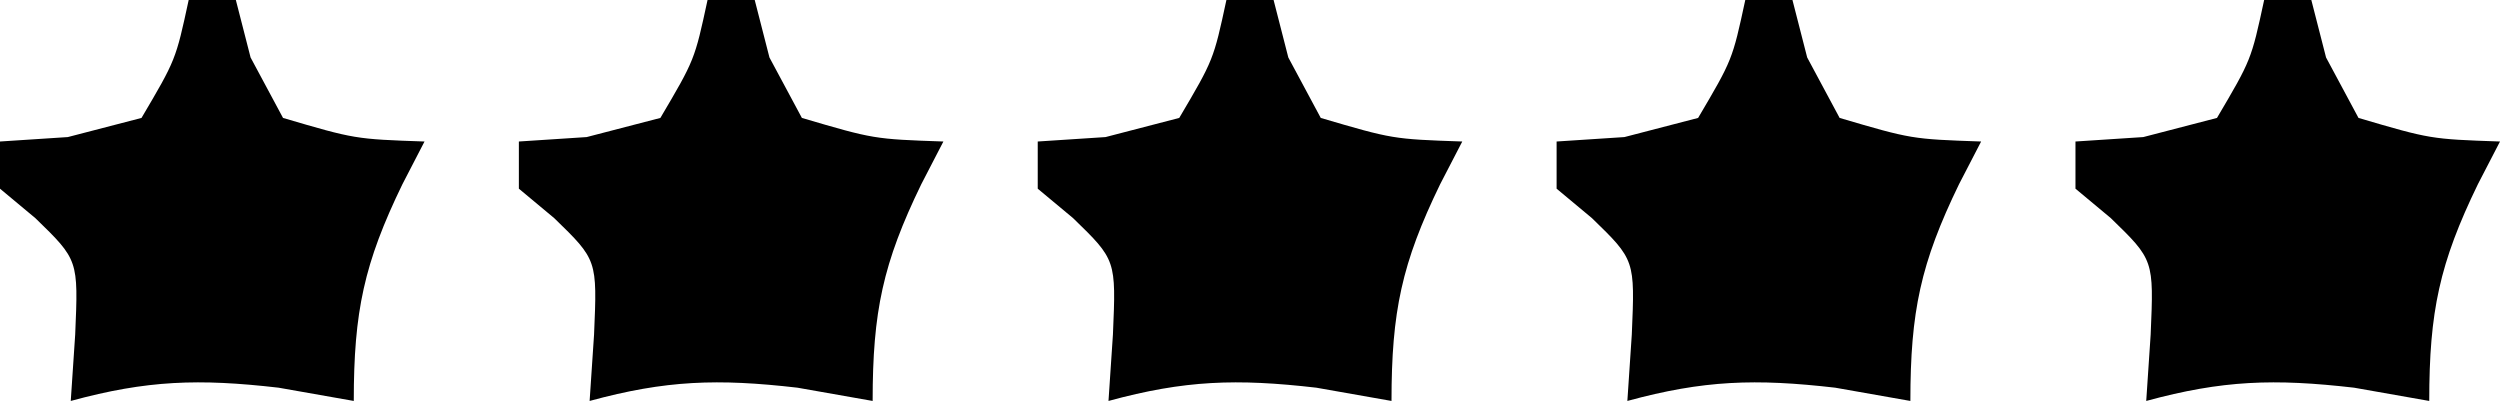 <?xml version="1.0" encoding="UTF-8"?>
<svg version="1.1" xmlns="http://www.w3.org/2000/svg" width="106" height="17">
<path d="M0 0 C0.66 0 1.32 0 2 0 C2.206 0.804 2.413 1.609 2.625 2.438 C3.079 3.283 3.533 4.129 4 5 C7.053 5.898 7.053 5.898 10 6 C9.536 6.897 9.536 6.897 9.062 7.812 C7.436 11.16 7 13.209 7 17 C5.948 16.814 4.896 16.629 3.812 16.438 C0.429 16.049 -1.764 16.118 -5 17 C-4.938 16.072 -4.876 15.144 -4.812 14.188 C-4.676 11.021 -4.676 11.021 -6.5 9.25 C-6.995 8.838 -7.49 8.425 -8 8 C-8 7.34 -8 6.68 -8 6 C-6.577 5.907 -6.577 5.907 -5.125 5.812 C-4.094 5.544 -3.062 5.276 -2 5 C-0.547 2.537 -0.547 2.537 0 0 Z " fill="#000000" transform="translate(96,0)"/>
<path d="M0 0 C0.66 0 1.32 0 2 0 C2.206 0.804 2.413 1.609 2.625 2.438 C3.079 3.283 3.533 4.129 4 5 C7.053 5.898 7.053 5.898 10 6 C9.536 6.897 9.536 6.897 9.062 7.812 C7.436 11.16 7 13.209 7 17 C5.948 16.814 4.896 16.629 3.812 16.438 C0.429 16.049 -1.764 16.118 -5 17 C-4.938 16.072 -4.876 15.144 -4.812 14.188 C-4.676 11.021 -4.676 11.021 -6.5 9.25 C-6.995 8.838 -7.49 8.425 -8 8 C-8 7.34 -8 6.68 -8 6 C-6.577 5.907 -6.577 5.907 -5.125 5.812 C-4.094 5.544 -3.062 5.276 -2 5 C-0.547 2.537 -0.547 2.537 0 0 Z " fill="#000000" transform="translate(74,0)"/>
<path d="M0 0 C0.66 0 1.32 0 2 0 C2.206 0.804 2.413 1.609 2.625 2.438 C3.079 3.283 3.533 4.129 4 5 C7.053 5.898 7.053 5.898 10 6 C9.536 6.897 9.536 6.897 9.062 7.812 C7.436 11.16 7 13.209 7 17 C5.948 16.814 4.896 16.629 3.812 16.438 C0.429 16.049 -1.764 16.118 -5 17 C-4.938 16.072 -4.876 15.144 -4.812 14.188 C-4.676 11.021 -4.676 11.021 -6.5 9.25 C-6.995 8.838 -7.49 8.425 -8 8 C-8 7.34 -8 6.68 -8 6 C-6.577 5.907 -6.577 5.907 -5.125 5.812 C-4.094 5.544 -3.062 5.276 -2 5 C-0.547 2.537 -0.547 2.537 0 0 Z " fill="#000000" transform="translate(52,0)"/>
<path d="M0 0 C0.66 0 1.32 0 2 0 C2.206 0.804 2.413 1.609 2.625 2.438 C3.079 3.283 3.533 4.129 4 5 C7.053 5.898 7.053 5.898 10 6 C9.536 6.897 9.536 6.897 9.062 7.812 C7.436 11.16 7 13.209 7 17 C5.948 16.814 4.896 16.629 3.812 16.438 C0.429 16.049 -1.764 16.118 -5 17 C-4.938 16.072 -4.876 15.144 -4.812 14.188 C-4.676 11.021 -4.676 11.021 -6.5 9.25 C-6.995 8.838 -7.49 8.425 -8 8 C-8 7.34 -8 6.68 -8 6 C-6.577 5.907 -6.577 5.907 -5.125 5.812 C-4.094 5.544 -3.062 5.276 -2 5 C-0.547 2.537 -0.547 2.537 0 0 Z " fill="#000000" transform="translate(30,0)"/>
<path d="M0 0 C0.66 0 1.32 0 2 0 C2.206 0.804 2.413 1.609 2.625 2.438 C3.079 3.283 3.533 4.129 4 5 C7.053 5.898 7.053 5.898 10 6 C9.536 6.897 9.536 6.897 9.062 7.812 C7.436 11.16 7 13.209 7 17 C5.948 16.814 4.896 16.629 3.812 16.438 C0.429 16.049 -1.764 16.118 -5 17 C-4.938 16.072 -4.876 15.144 -4.812 14.188 C-4.676 11.021 -4.676 11.021 -6.5 9.25 C-6.995 8.838 -7.49 8.425 -8 8 C-8 7.34 -8 6.68 -8 6 C-6.577 5.907 -6.577 5.907 -5.125 5.812 C-4.094 5.544 -3.062 5.276 -2 5 C-0.547 2.537 -0.547 2.537 0 0 Z " fill="#000000" transform="translate(8,0)"/>
</svg>
